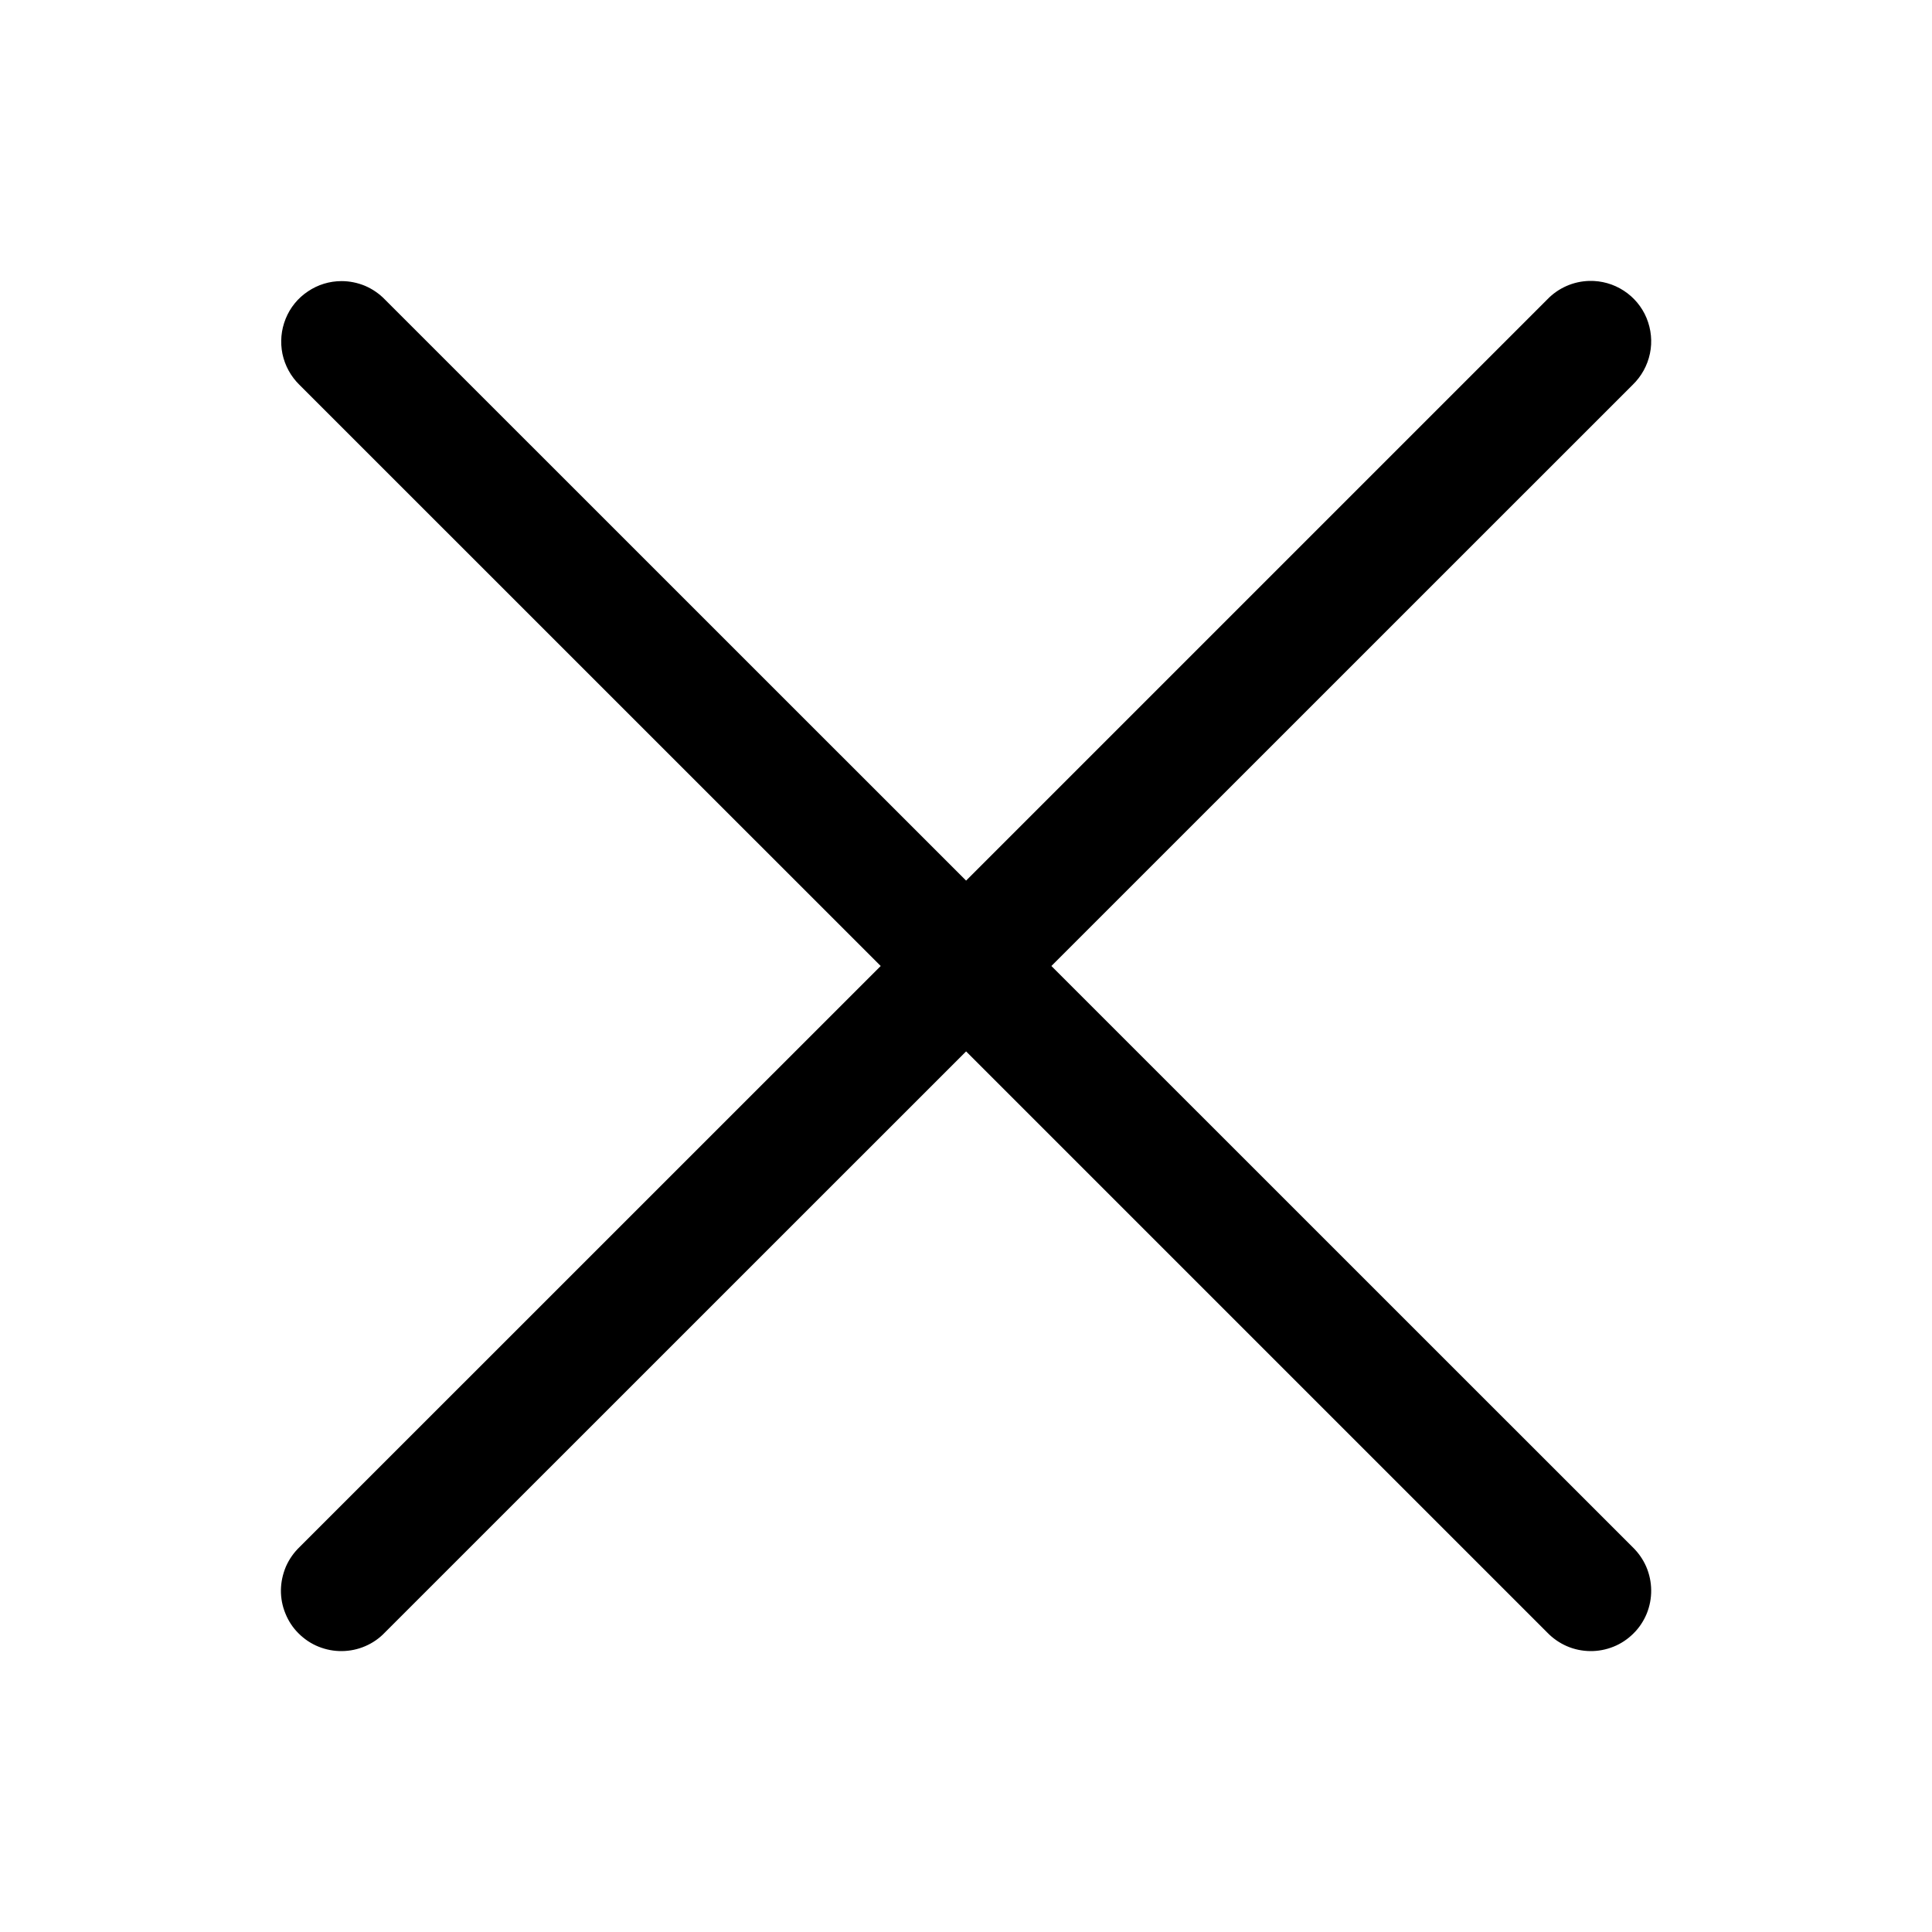 <svg viewBox="0 0 20 20" xmlns="http://www.w3.org/2000/svg">
    <path d="M16.453 2.908C16.288 2.912 16.131 2.981 16.017 3.1L10.001 9.116L3.984 3.1C3.926 3.04 3.856 2.992 3.779 2.959C3.702 2.927 3.619 2.91 3.536 2.91C3.411 2.91 3.29 2.947 3.187 3.017C3.083 3.086 3.003 3.185 2.957 3.3C2.91 3.416 2.899 3.542 2.924 3.664C2.95 3.786 3.011 3.897 3.1 3.984L9.117 10L3.1 16.016C3.04 16.074 2.992 16.143 2.959 16.219C2.927 16.296 2.909 16.378 2.908 16.461C2.907 16.544 2.923 16.627 2.955 16.704C2.986 16.781 3.032 16.851 3.091 16.909C3.15 16.968 3.22 17.015 3.297 17.046C3.374 17.077 3.456 17.093 3.54 17.092C3.623 17.091 3.705 17.074 3.781 17.041C3.858 17.008 3.927 16.96 3.984 16.9L10.001 10.884L16.017 16.9C16.075 16.96 16.144 17.008 16.22 17.041C16.296 17.074 16.378 17.091 16.462 17.092C16.545 17.093 16.627 17.077 16.704 17.046C16.781 17.015 16.851 16.968 16.91 16.909C16.969 16.851 17.015 16.781 17.047 16.704C17.078 16.627 17.094 16.544 17.093 16.461C17.092 16.378 17.075 16.296 17.042 16.219C17.009 16.143 16.961 16.074 16.901 16.016L10.884 10L16.901 3.984C16.992 3.896 17.054 3.784 17.08 3.66C17.106 3.537 17.093 3.409 17.045 3.292C16.997 3.176 16.914 3.077 16.809 3.009C16.703 2.94 16.579 2.905 16.453 2.908V2.908Z"/>
</svg>
